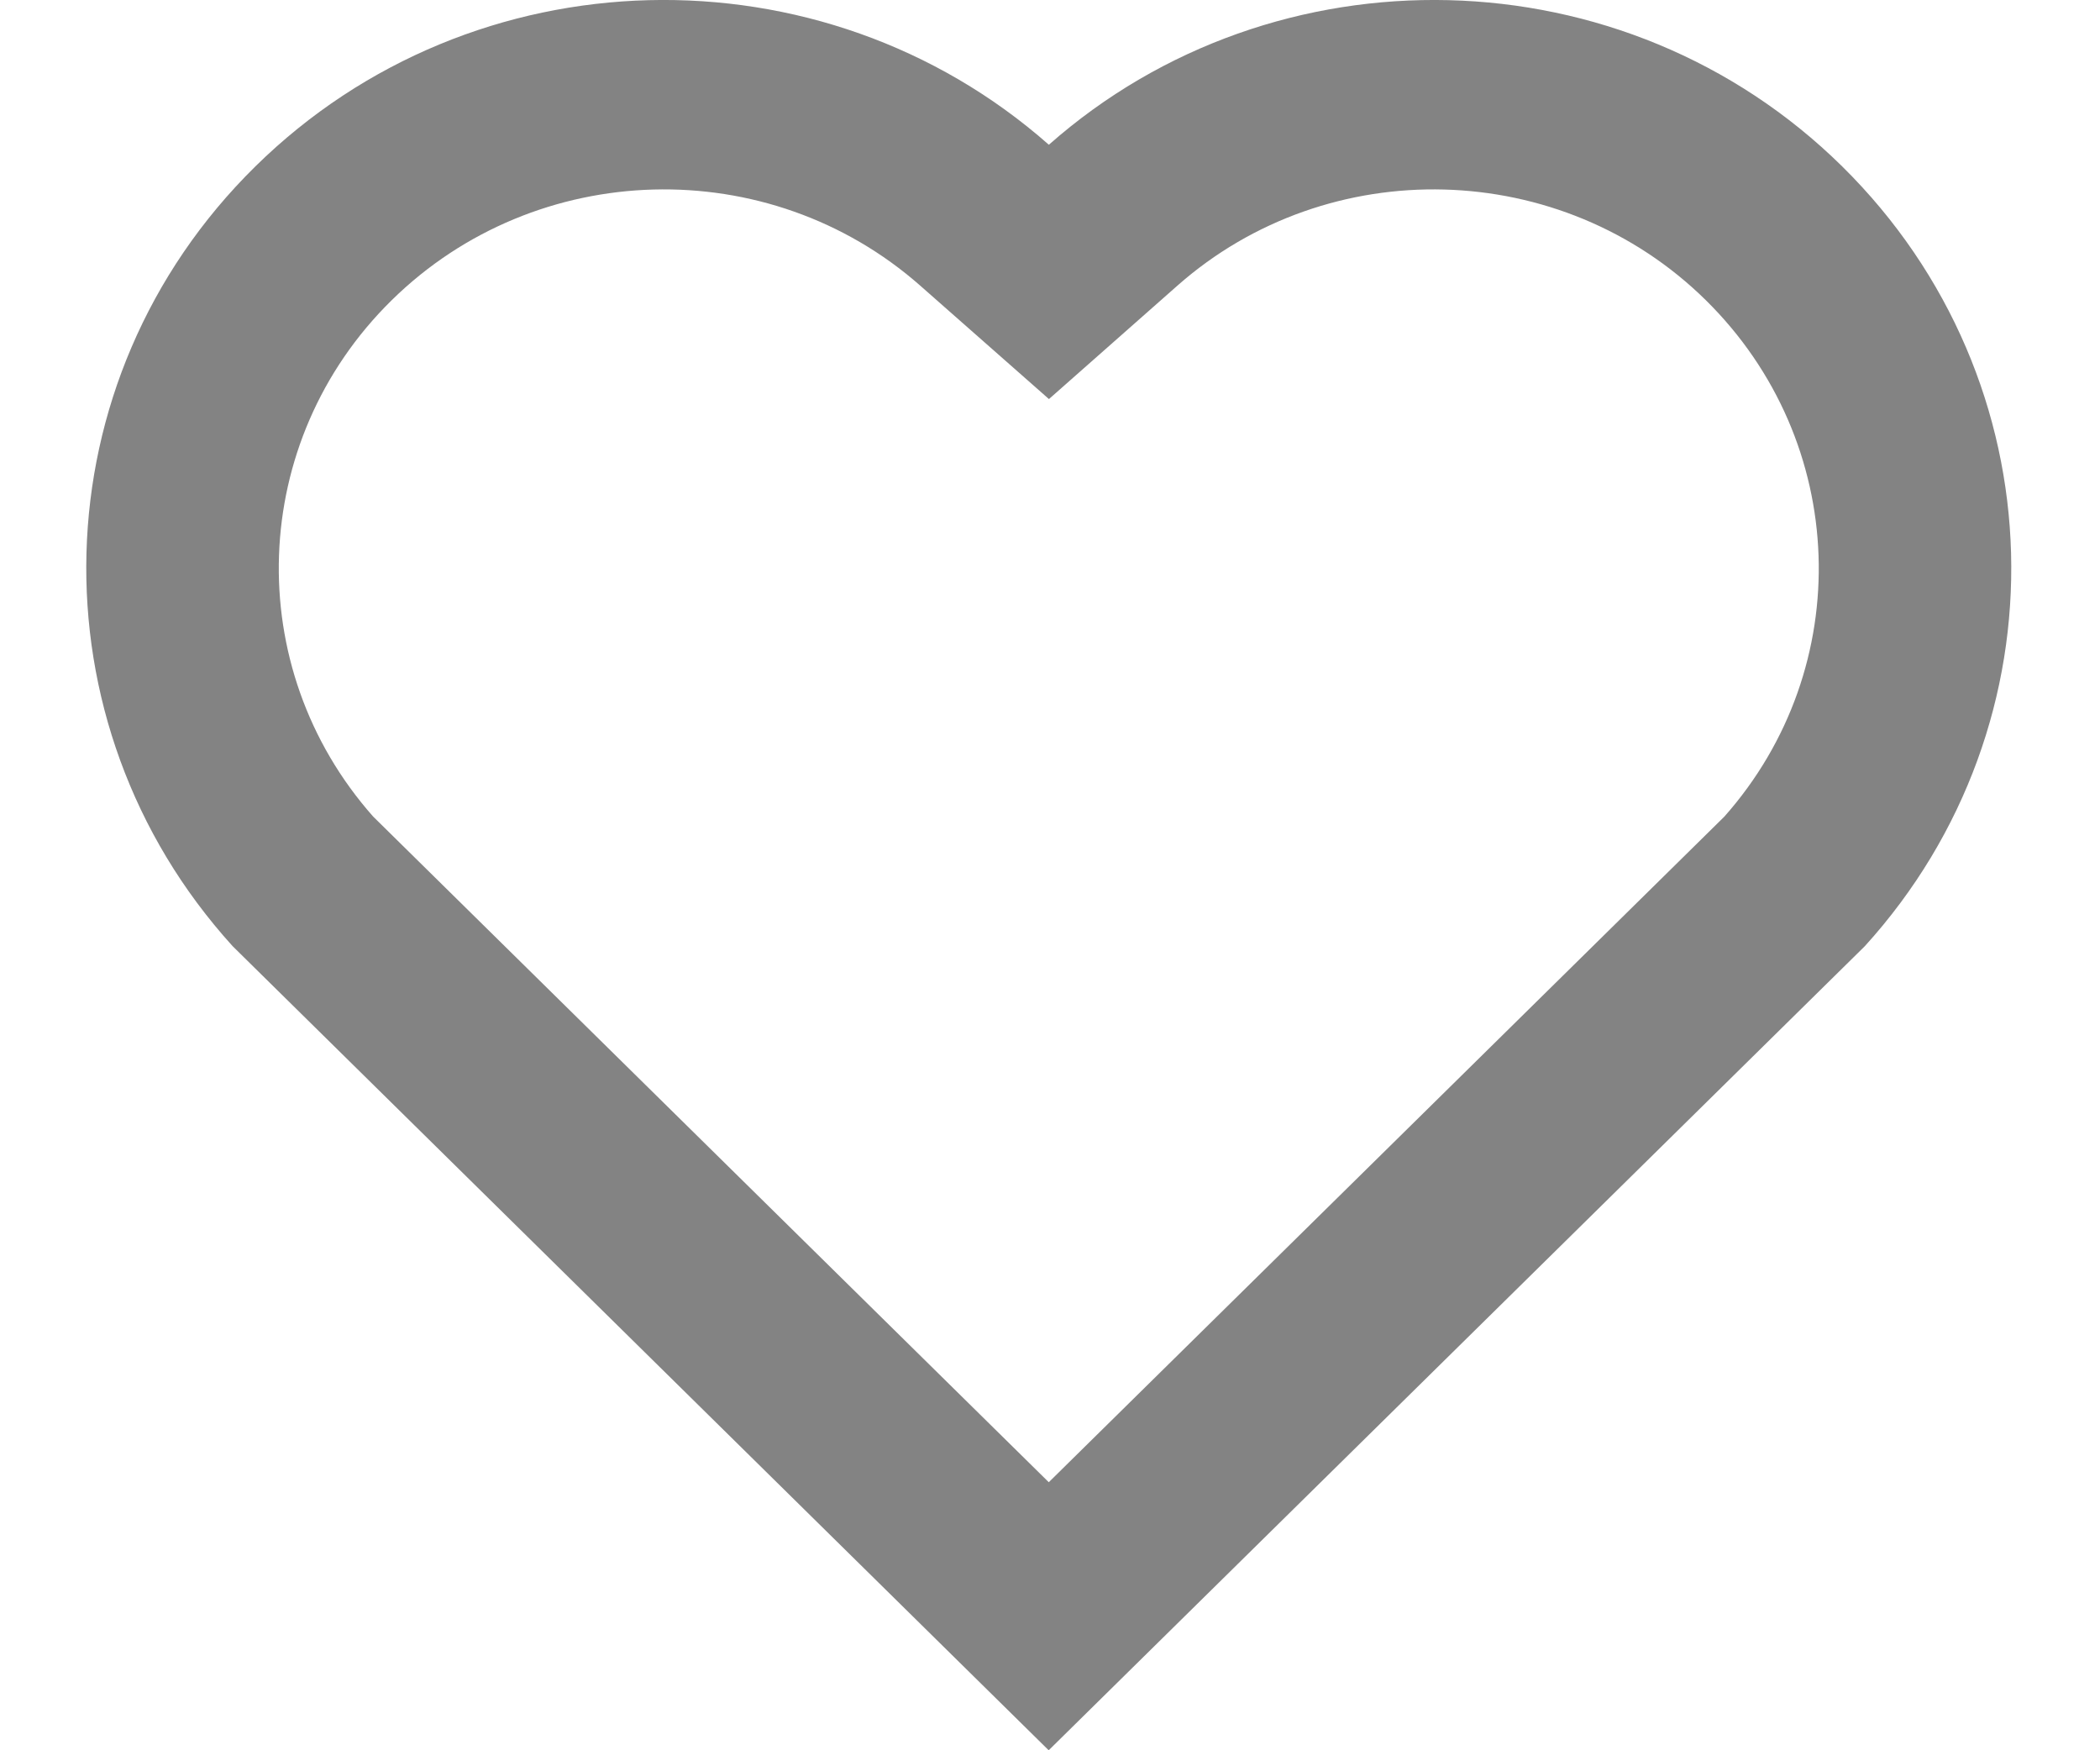 <svg width="24" height="20" viewBox="0 0 23 20" fill="none" xmlns="http://www.w3.org/2000/svg">
    <path d="M11.487 1.654C14.071 -0.628 18.064 -0.552 20.553 1.901C23.041 4.355 23.127 8.263 20.812 10.812L11.485 20L2.159 10.812C-0.155 8.263 -0.069 4.348 2.419 1.901C4.91 -0.549 8.895 -0.631 11.487 1.654ZM18.995 3.43C17.345 1.805 14.683 1.739 12.956 3.264L11.488 4.56L10.018 3.265C8.286 1.738 5.629 1.805 3.975 3.432C2.336 5.044 2.254 7.625 3.764 9.33L11.486 16.937L19.207 9.331C20.719 7.625 20.636 5.047 18.995 3.43Z"
          fill="#838383"/>
</svg>
